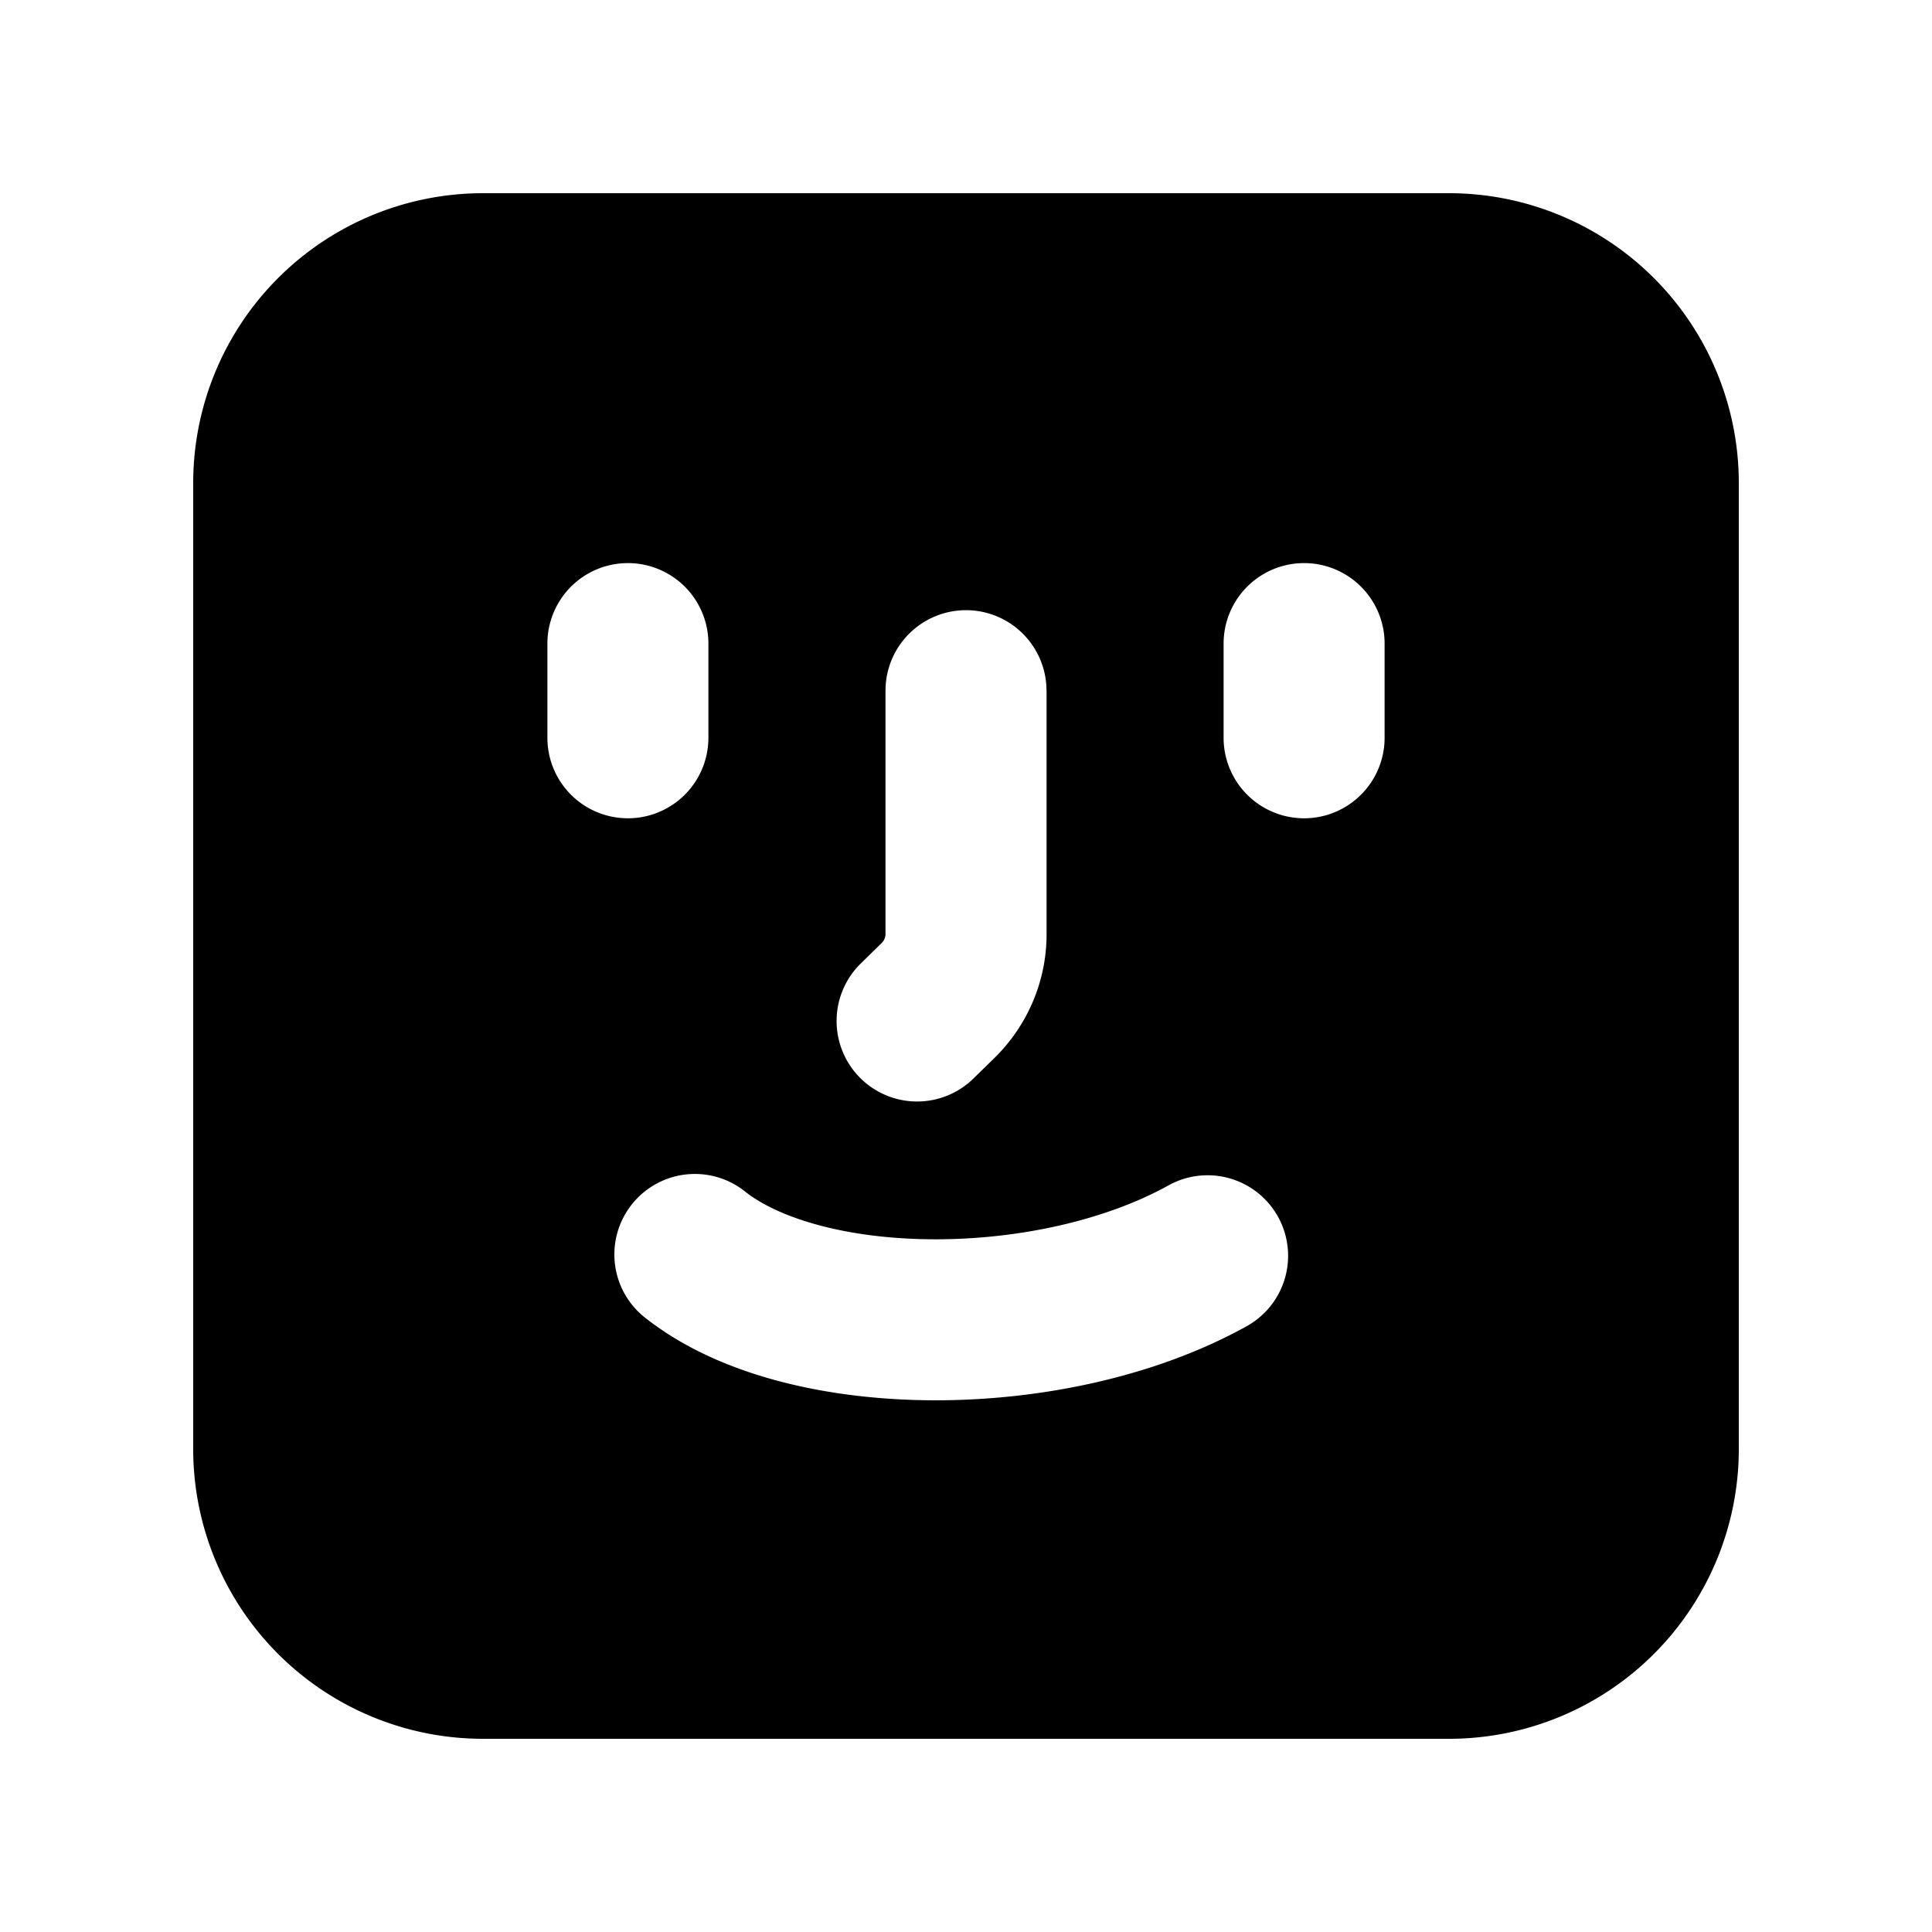 <svg xmlns="http://www.w3.org/2000/svg" fill="none" viewBox="0 0 24 24">
  <path fill="#000" fill-rule="evenodd" d="M18 2.4A3.6 3.6 0 0 1 21.6 6v12a3.6 3.6 0 0 1-3.6 3.6H6A3.6 3.6 0 0 1 2.4 18V6A3.6 3.6 0 0 1 6 2.4h12ZM8.8 7.995a1 1 0 1 0-2 0v1.17a1 1 0 0 0 2 0v-1.17Zm8.4 0a1 1 0 1 0-2 0v1.17a1 1 0 1 0 2 0v-1.17ZM13 8.58a1 1 0 1 0-2 0v3.026a.156.156 0 0 1-.049.11l-.248.243a1 1 0 1 0 1.396 1.432l.248-.242c.416-.405.654-.96.654-1.543V8.58Zm2.486 7.895a1 1 0 0 0-.97-1.75c-.775.43-1.845.67-2.892.67-1.074 0-1.924-.249-2.358-.585a1 1 0 1 0-1.225 1.58c.934.724 2.302 1.005 3.583 1.005 1.306 0 2.726-.29 3.862-.92Z" clip-rule="evenodd"/>
</svg>
